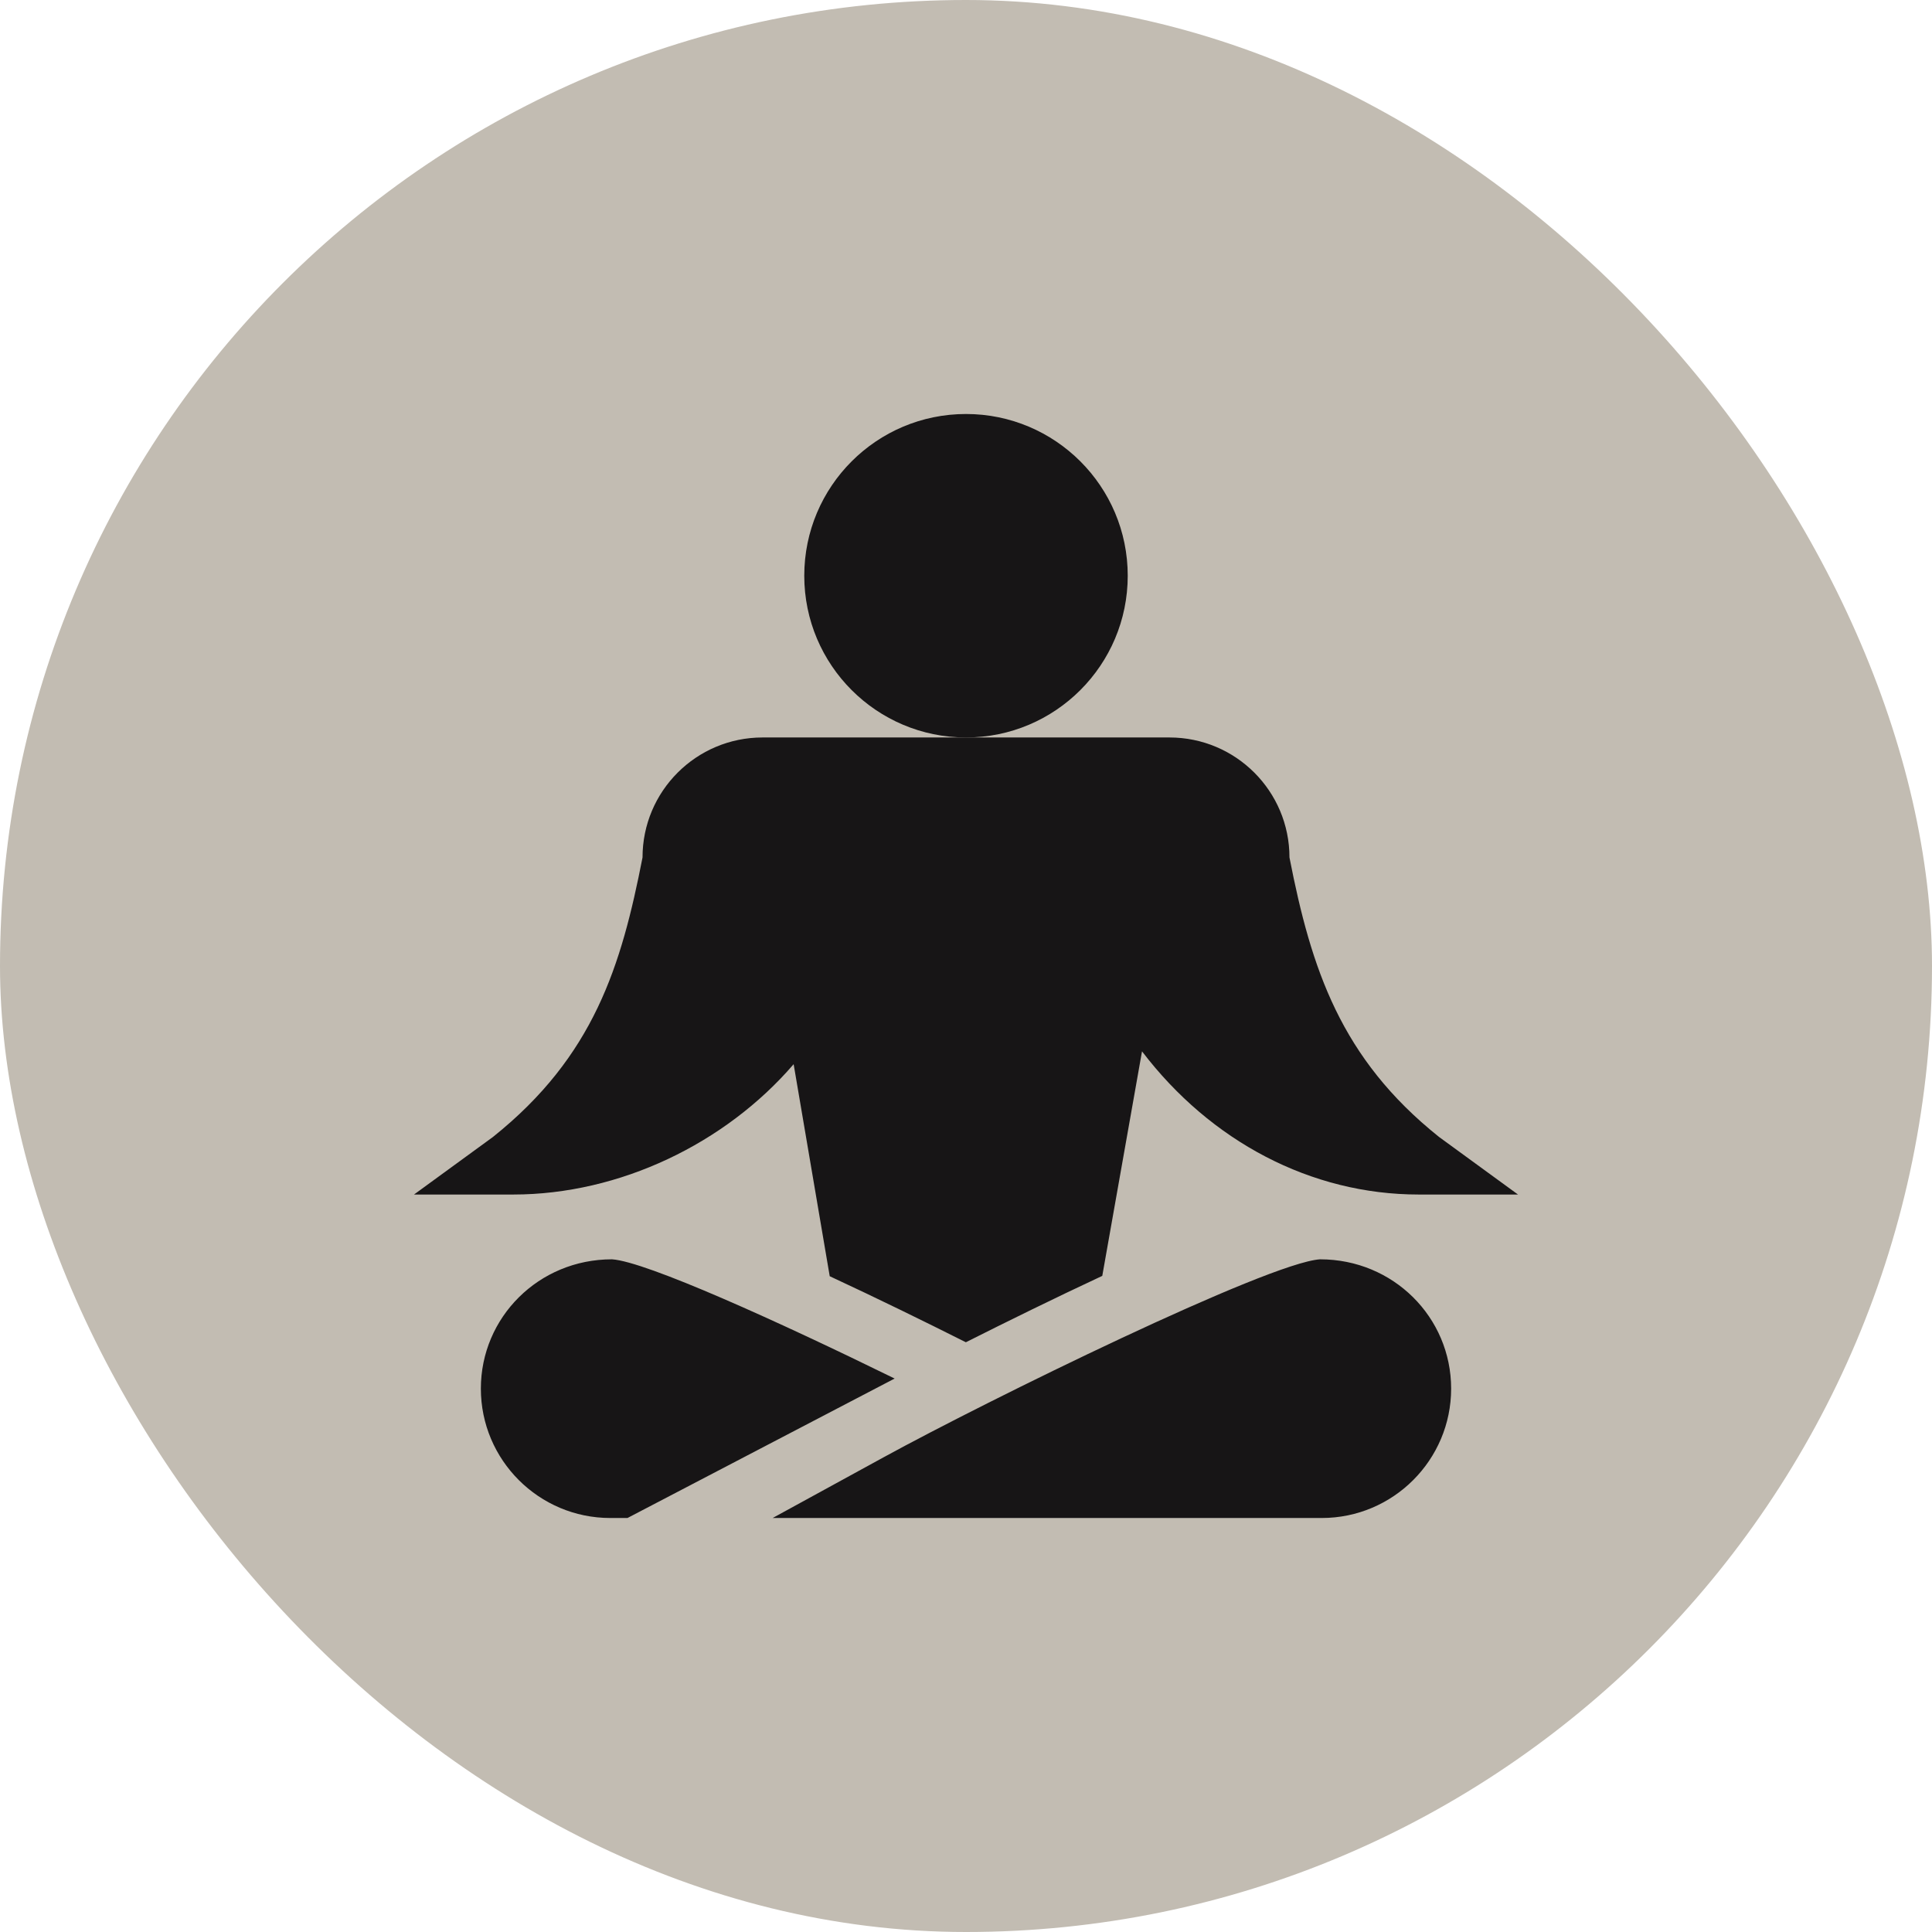 <svg width="28" height="28" viewBox="0 0 28 28" fill="none" xmlns="http://www.w3.org/2000/svg">
<rect width="28" height="28" rx="14" fill="#C2BCB2"/>
<g clip-path="url(#clip0_64_189)">
<path d="M14 10.688C15.294 10.688 16.344 9.638 16.344 8.344C16.344 7.049 15.294 6 14 6C12.706 6 11.656 7.049 11.656 8.344C11.656 9.638 12.706 10.688 14 10.688Z" fill="#171516"/>
<path d="M21.031 20.125C21.031 19.092 20.193 18.251 19.132 18.251H19.13C18.378 18.3 14.319 20.292 12.806 21.12L11.198 22H19.156C20.19 22 21.031 21.159 21.031 20.125ZM20.855 16.477C19.431 15.339 19.004 14.046 18.688 12.427C18.688 11.466 17.909 10.688 16.948 10.688H11.052C10.091 10.688 9.312 11.466 9.312 12.427C9.005 13.997 8.61 15.306 7.144 16.478L6 17.312H7.438C8.98 17.312 10.513 16.573 11.502 15.423L12.025 18.496C12.716 18.817 13.405 19.155 13.998 19.453C14.594 19.153 15.285 18.813 15.975 18.491L16.551 15.237C17.544 16.541 18.999 17.312 20.562 17.312H22L20.855 16.477ZM8.87 18.251H8.868C7.807 18.251 6.969 19.092 6.969 20.125C6.969 21.159 7.81 22 8.844 22H9.094C9.191 21.949 13.063 19.928 12.966 19.979C11.278 19.151 9.363 18.283 8.87 18.251Z" fill="#171516"/>
</g>
<defs>
<clipPath id="clip0_64_189">
<rect width="16" height="16" fill="white" transform="translate(6 6)"/>
</clipPath>
</defs>
</svg>
